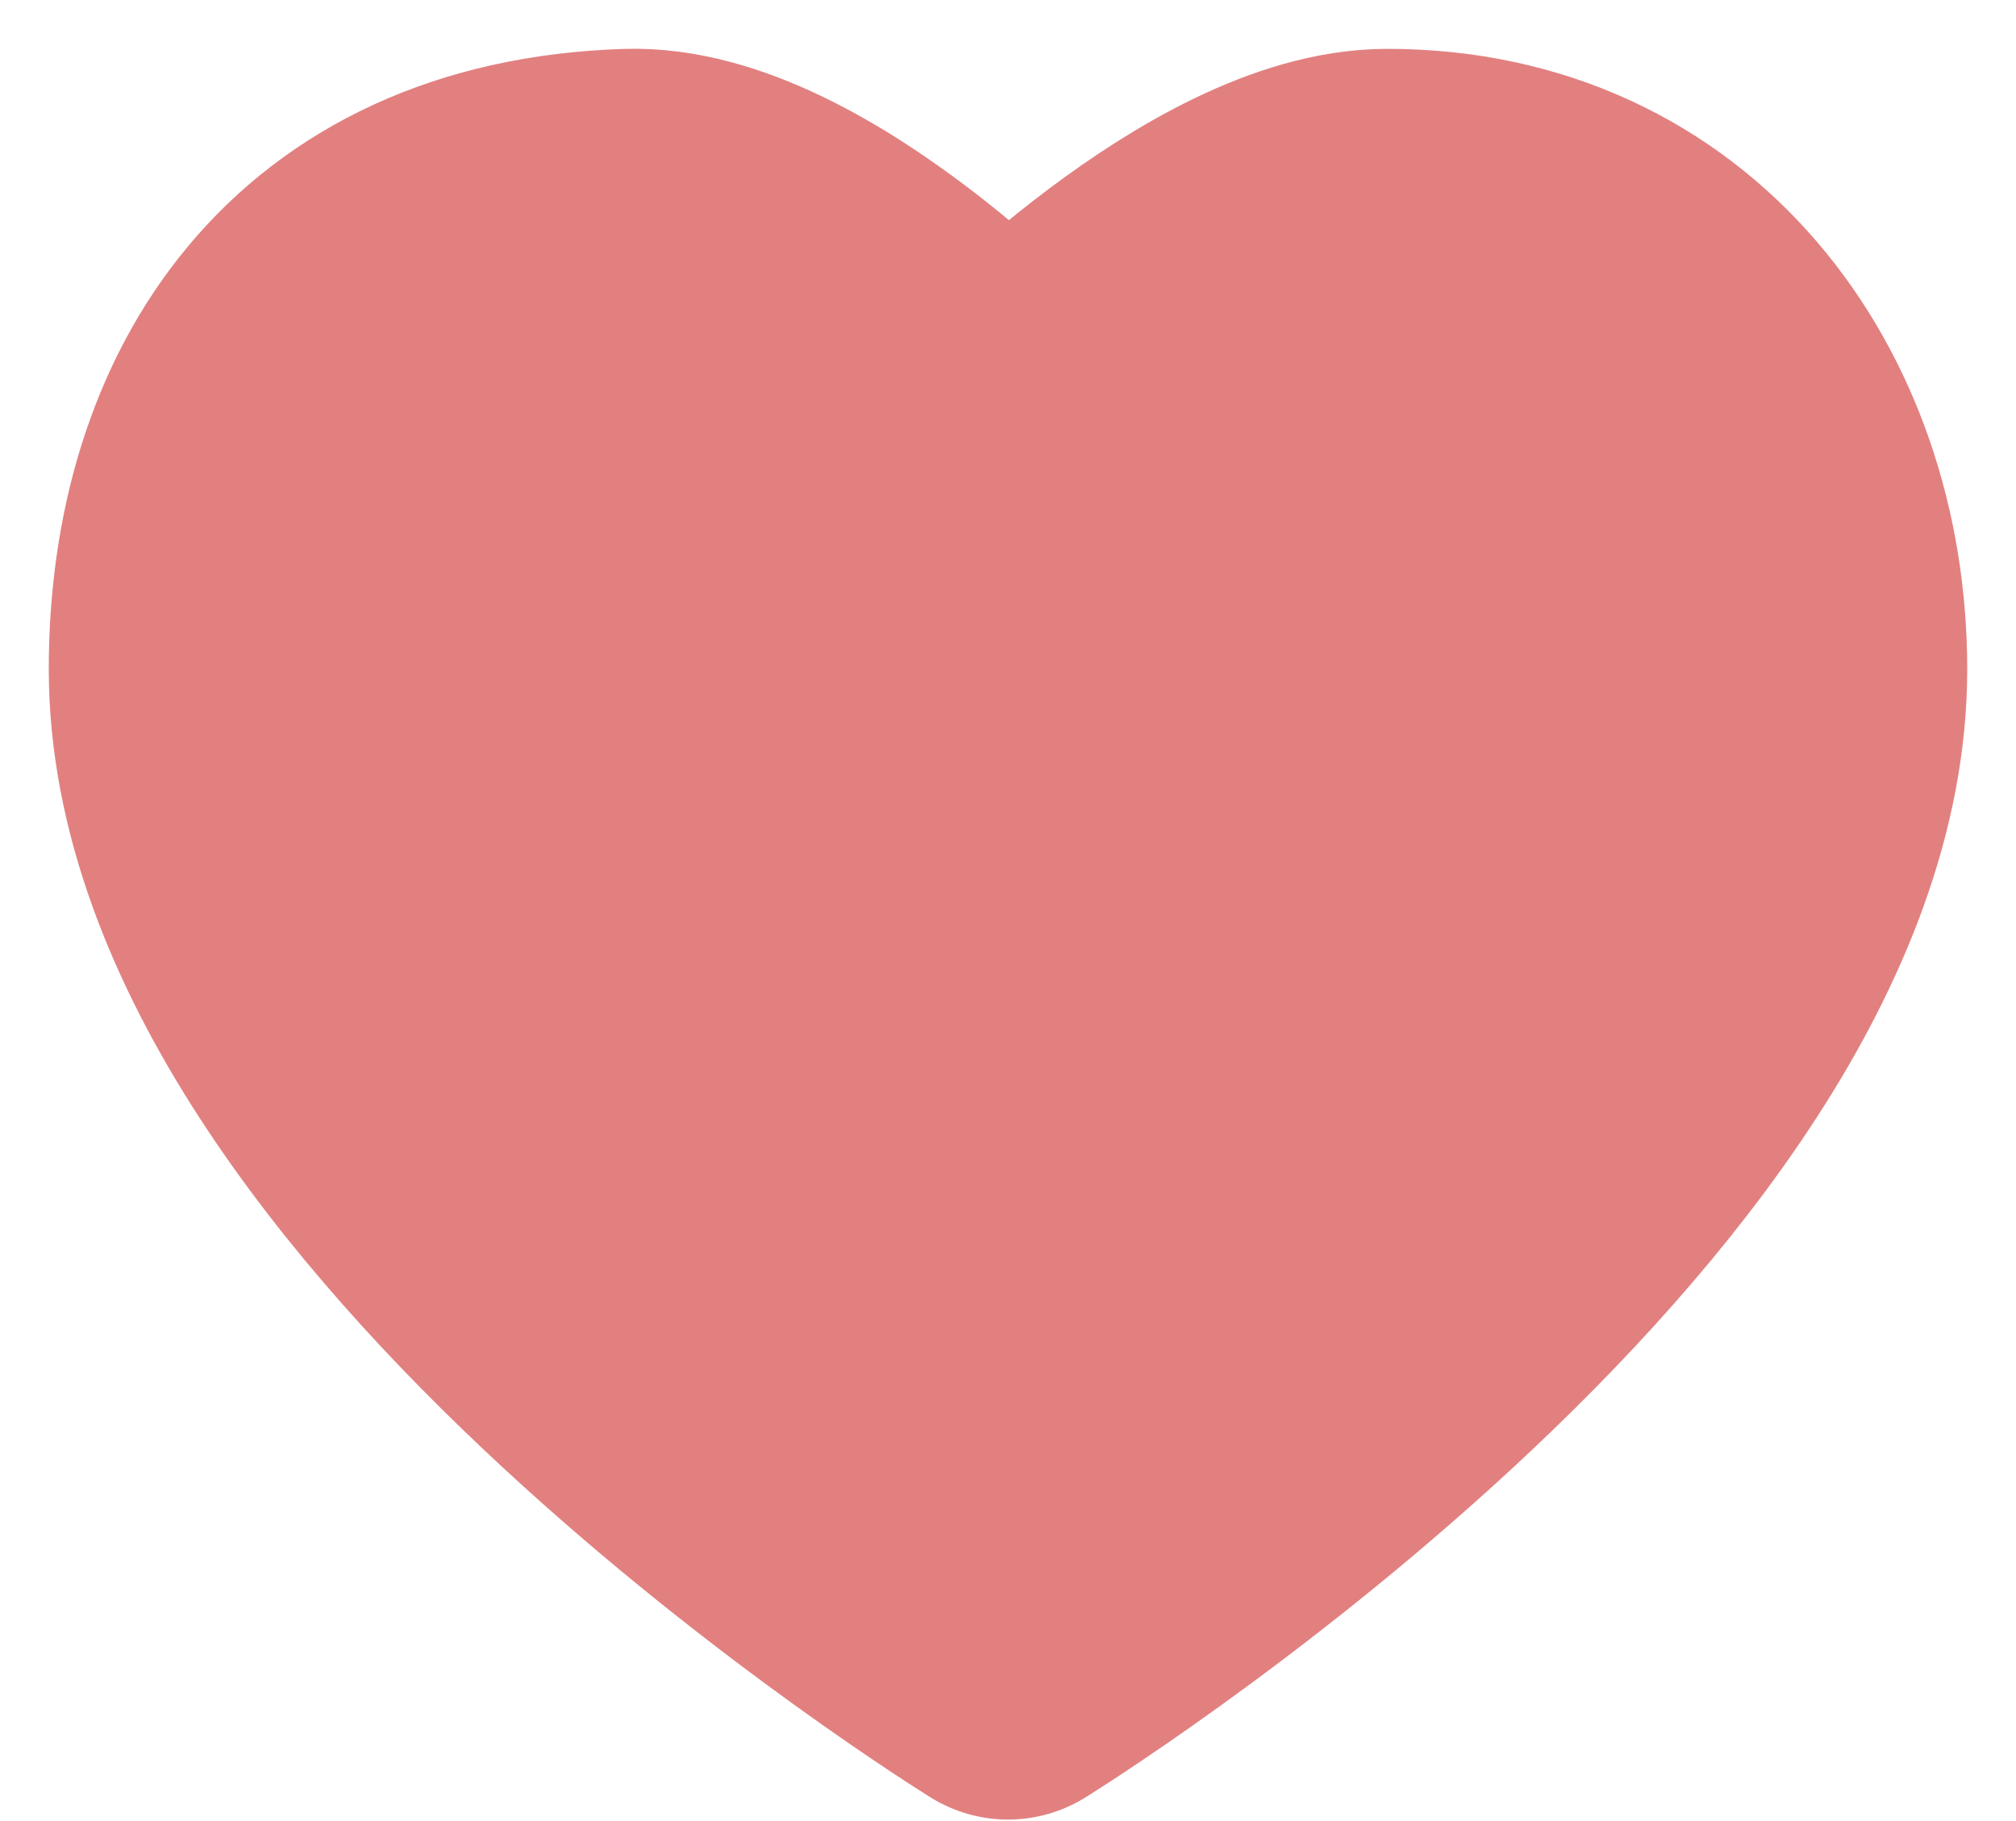 <svg width="31" height="28" viewBox="0 0 31 28" fill="none" xmlns="http://www.w3.org/2000/svg">
<path d="M21.333 3.001C18.786 3.001 15.5 6.432 15.5 6.432C15.5 6.432 12.212 2.922 9.667 3.001C5.083 3.144 3 6.382 3 10.291C3 18.009 15.5 25.727 15.5 25.727C15.5 25.727 28 18.009 28 10.291C28 6.382 25.5 3.001 21.333 3.001Z" fill="#E28080" stroke="#E28080" stroke-width="4.5" stroke-linejoin="round"/>
</svg>

